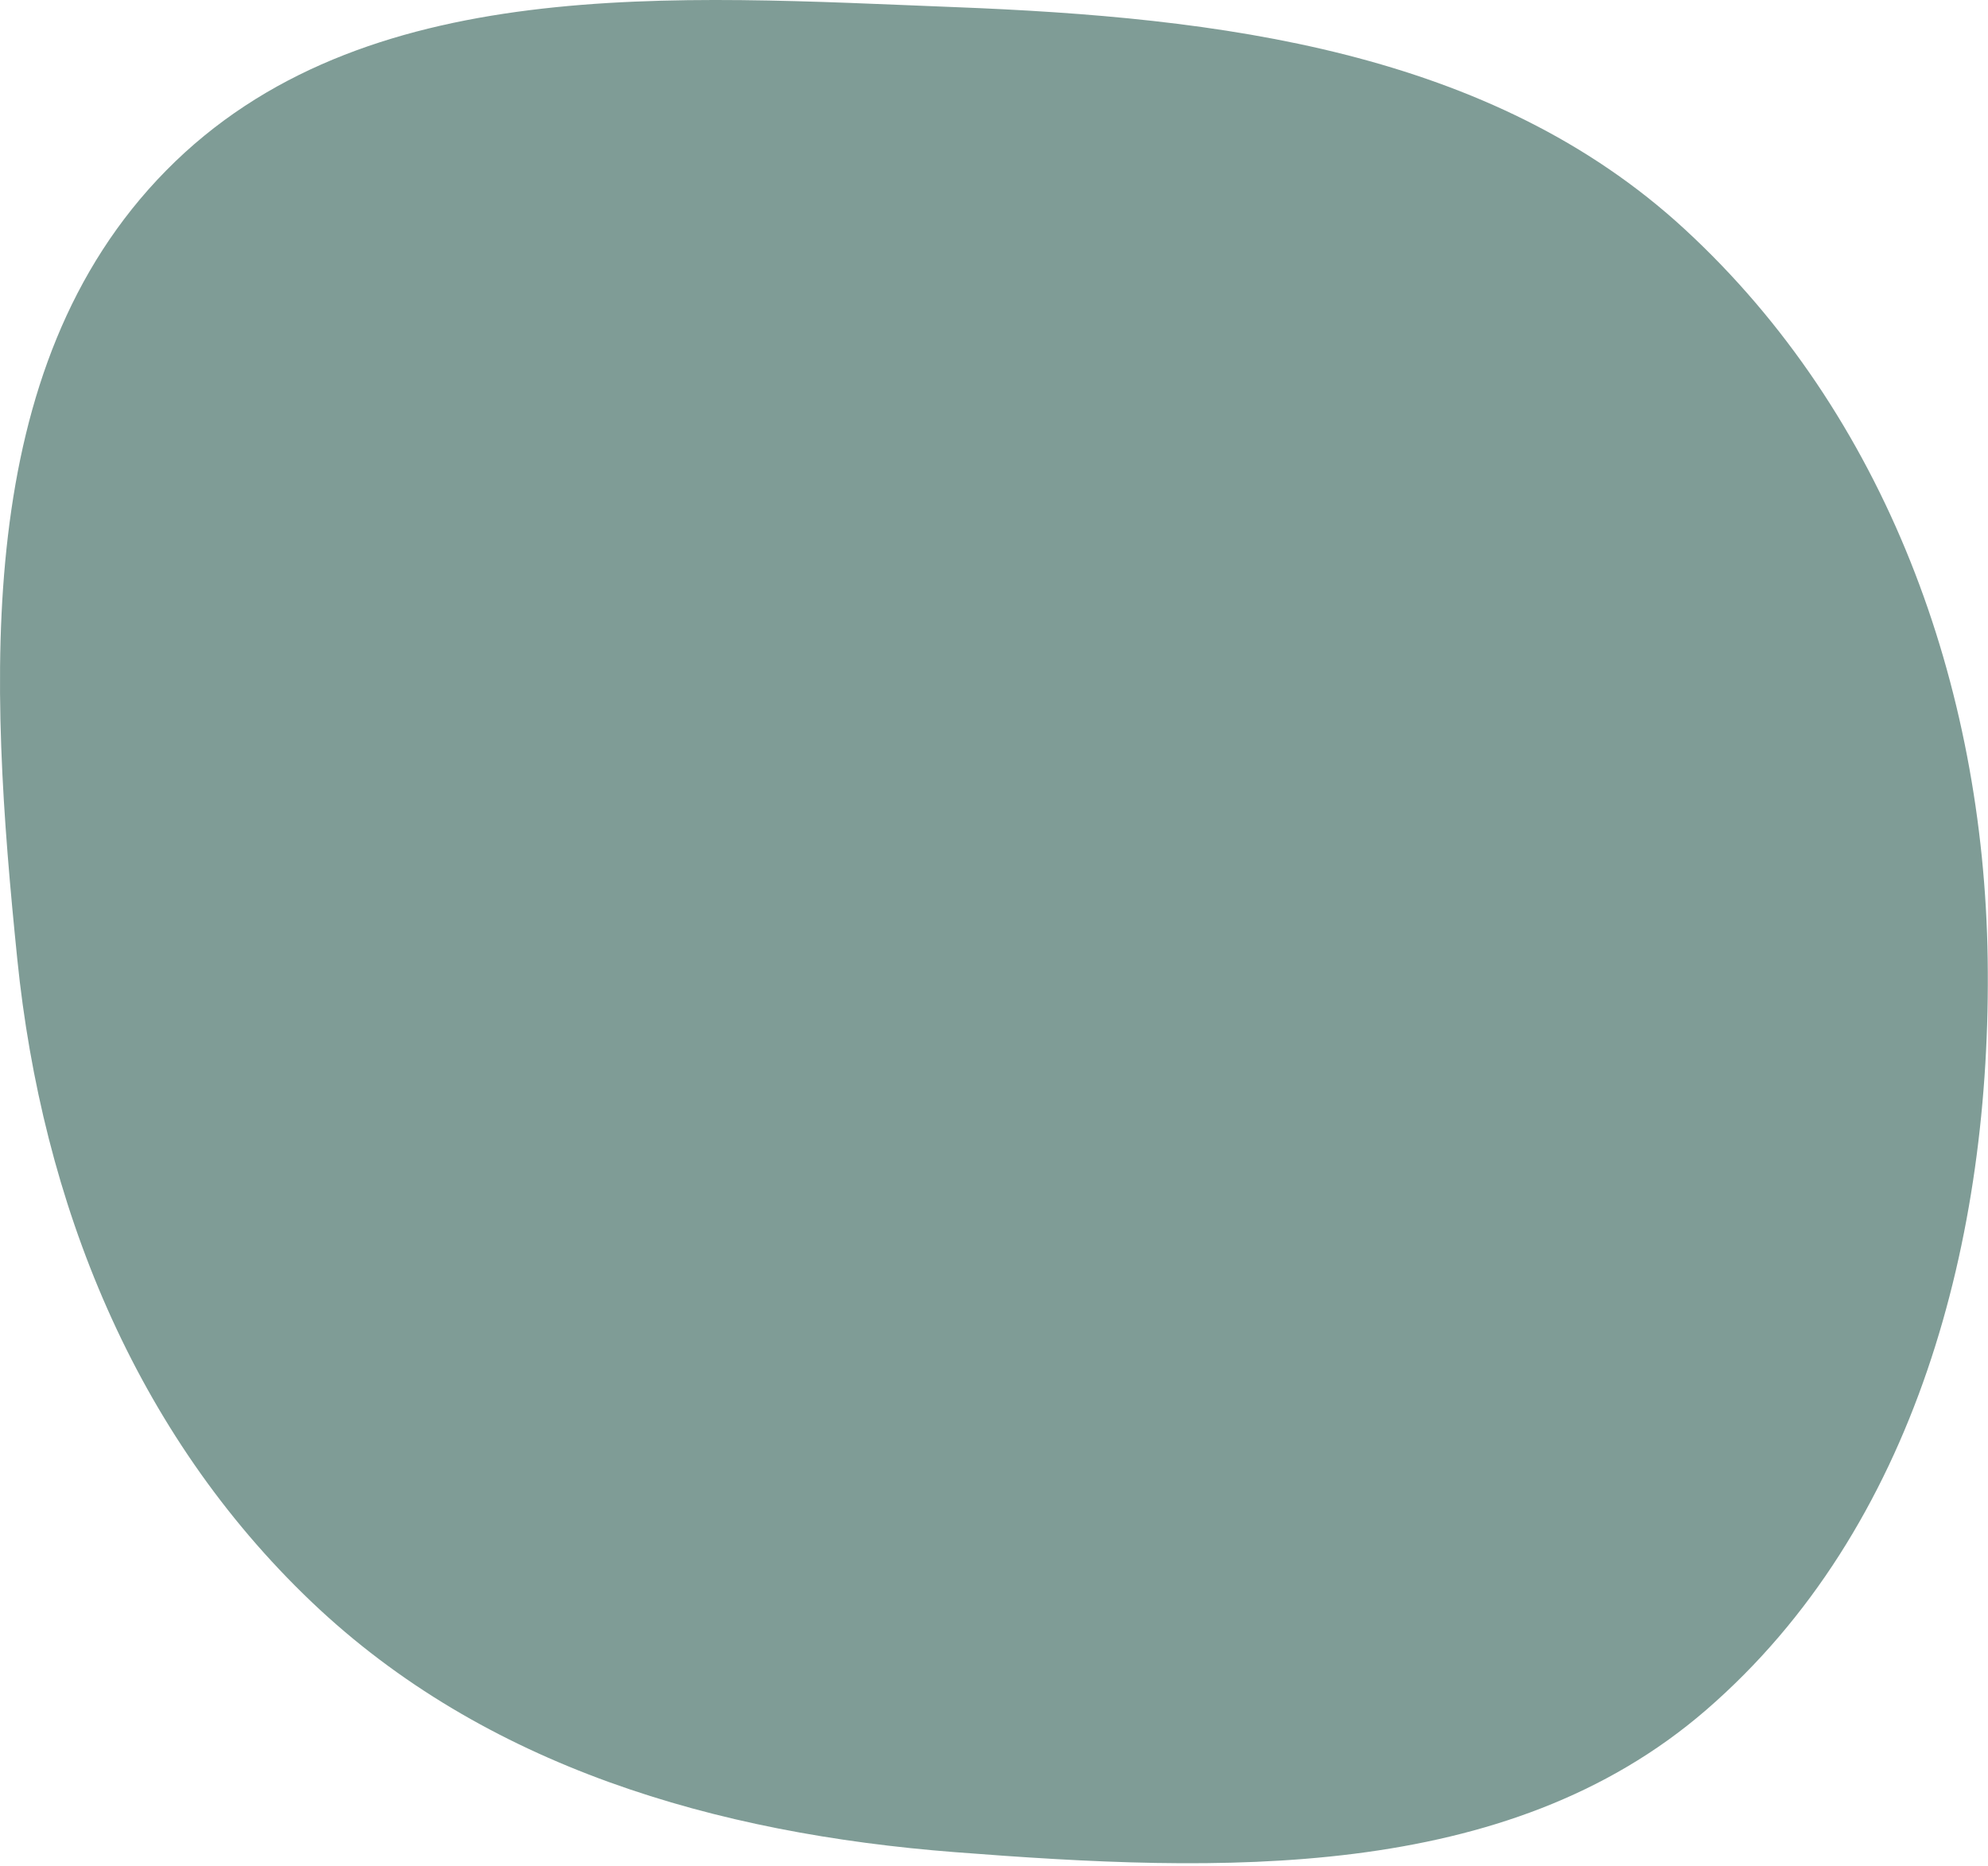 <svg width="653" height="613" viewBox="0 0 653 613" fill="none" xmlns="http://www.w3.org/2000/svg">
<path fill-rule="evenodd" clip-rule="evenodd" d="M313.658 2.341C400.435 5.702 489.555 16.466 553.405 75.328C619.538 136.295 651.604 225.138 652.894 315.076C654.204 406.375 629.446 502.072 560.385 561.803C494.573 618.725 400.412 615.206 313.658 608.487C235.347 602.421 159.271 580.51 102.402 526.331C44.108 470.796 13.818 395.176 5.675 315.076C-3.565 224.185 -9.516 121.1 54.588 56.006C118.917 -9.315 222.047 -1.208 313.658 2.341Z" fill="#7F9C96"/>
</svg>
